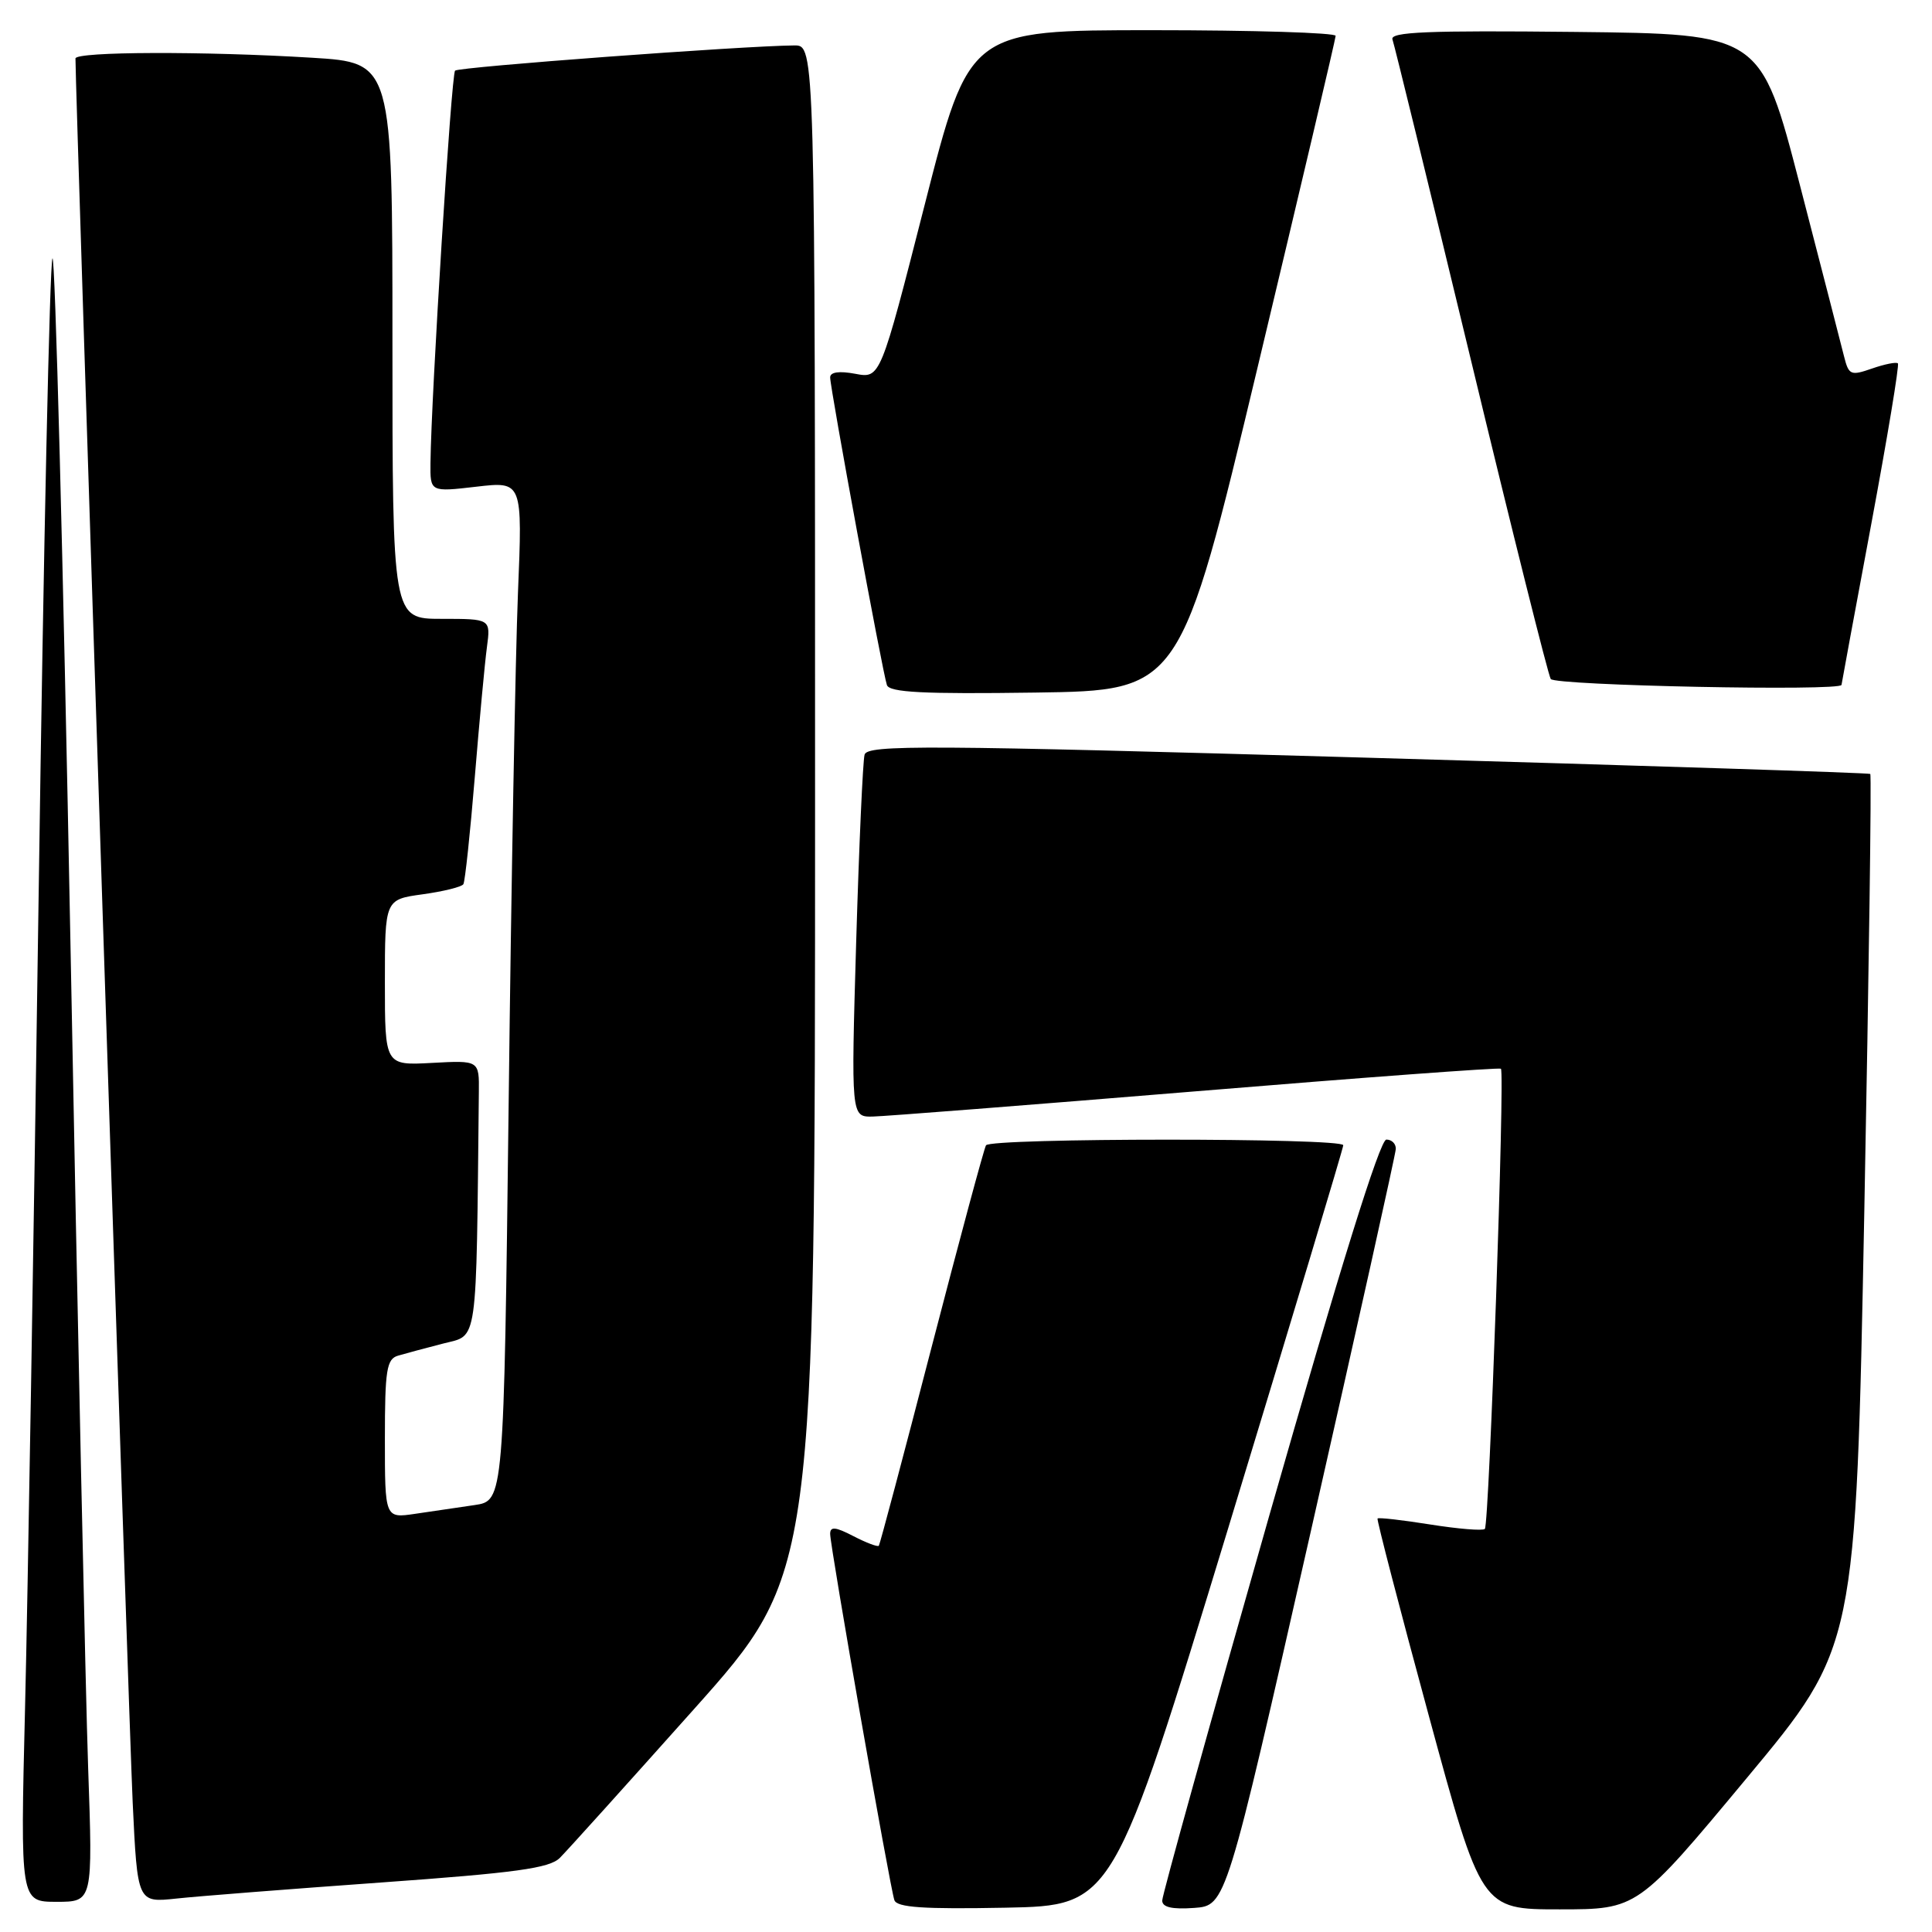 <?xml version="1.0" encoding="UTF-8" standalone="no"?>
<!DOCTYPE svg PUBLIC "-//W3C//DTD SVG 1.1//EN" "http://www.w3.org/Graphics/SVG/1.1/DTD/svg11.dtd" >
<svg xmlns="http://www.w3.org/2000/svg" xmlns:xlink="http://www.w3.org/1999/xlink" version="1.1" viewBox="0 0 256 256">
 <g >
 <path fill="currentColor"
d=" M 162.74 202.50 C 171.11 175.00 177.98 152.16 177.99 151.75 C 178.00 150.76 131.26 150.77 130.65 151.76 C 130.39 152.18 127.15 164.22 123.44 178.51 C 119.74 192.80 116.59 204.65 116.45 204.82 C 116.30 205.00 114.79 204.43 113.09 203.55 C 110.70 202.31 110.00 202.24 110.00 203.25 C 110.00 204.93 117.92 250.09 118.51 251.78 C 118.85 252.75 122.35 252.99 133.23 252.78 C 147.50 252.50 147.50 252.50 162.74 202.50 Z  M 173.67 203.00 C 179.84 175.77 184.92 152.94 184.95 152.25 C 184.98 151.56 184.42 151.00 183.70 151.00 C 182.85 151.00 177.56 168.00 168.20 200.77 C 160.39 228.15 154.00 251.12 154.00 251.83 C 154.00 252.72 155.29 253.02 158.23 252.81 C 162.45 252.50 162.45 252.50 173.67 203.00 Z  M 231.44 235.62 C 245.91 218.24 245.91 218.24 247.03 160.52 C 247.64 128.78 248.00 102.69 247.82 102.55 C 247.64 102.41 217.68 101.44 181.24 100.40 C 122.46 98.71 114.93 98.67 114.56 100.00 C 114.33 100.83 113.83 111.96 113.45 124.75 C 112.77 148.00 112.77 148.00 115.63 147.95 C 117.21 147.92 136.50 146.41 158.50 144.60 C 180.50 142.78 198.67 141.44 198.88 141.61 C 199.42 142.06 197.33 202.00 196.75 202.59 C 196.48 202.86 193.21 202.59 189.50 202.00 C 185.79 201.41 182.65 201.05 182.53 201.21 C 182.41 201.37 185.45 213.09 189.30 227.25 C 196.29 253.00 196.29 253.00 206.63 253.00 C 216.98 253.00 216.98 253.00 231.44 235.62 Z  M 11.68 234.25 C 11.34 224.49 10.28 175.21 9.33 124.74 C 8.37 74.27 7.30 33.54 6.95 34.24 C 6.59 34.93 5.77 72.62 5.13 118.00 C 4.48 163.38 3.67 212.09 3.32 226.25 C 2.69 252.00 2.69 252.00 7.50 252.00 C 12.30 252.00 12.30 252.00 11.68 234.25 Z  M 50.50 249.44 C 68.35 248.16 72.82 247.55 74.18 246.18 C 75.11 245.26 83.09 236.40 91.93 226.50 C 108.00 208.50 108.00 208.50 108.00 107.25 C 108.00 6.00 108.00 6.00 105.25 6.02 C 98.38 6.08 60.79 8.87 60.30 9.36 C 59.80 9.87 57.14 52.33 57.04 61.35 C 57.00 65.20 57.00 65.20 63.12 64.49 C 69.24 63.78 69.24 63.78 68.63 78.64 C 68.30 86.81 67.74 117.21 67.40 146.18 C 66.76 198.86 66.76 198.86 62.88 199.43 C 60.75 199.74 57.20 200.26 55.00 200.59 C 51.00 201.18 51.00 201.18 51.00 190.66 C 51.00 181.50 51.23 180.07 52.75 179.63 C 53.71 179.35 56.41 178.62 58.75 178.02 C 63.37 176.83 63.09 178.82 63.45 144.75 C 63.50 140.50 63.50 140.50 57.25 140.84 C 51.00 141.18 51.00 141.18 51.00 130.19 C 51.00 119.19 51.00 119.19 56.00 118.50 C 58.75 118.12 61.18 117.52 61.40 117.16 C 61.62 116.80 62.30 110.42 62.91 103.00 C 63.52 95.58 64.24 87.81 64.52 85.75 C 65.02 82.00 65.02 82.00 58.51 82.00 C 52.00 82.00 52.00 82.00 52.00 45.15 C 52.00 8.30 52.00 8.30 41.34 7.65 C 26.99 6.77 10.00 6.83 10.00 7.75 C 9.98 11.81 17.10 228.82 17.58 238.81 C 18.21 252.12 18.21 252.12 23.36 251.57 C 26.19 251.26 38.40 250.31 50.50 249.44 Z  M 166.68 48.50 C 172.33 24.85 176.97 5.16 176.98 4.75 C 176.99 4.34 166.07 4.00 152.72 4.00 C 128.43 4.00 128.43 4.00 122.54 27.08 C 116.65 50.16 116.65 50.16 113.33 49.53 C 111.19 49.13 110.00 49.30 110.00 50.01 C 110.00 51.45 116.94 89.11 117.52 90.77 C 117.85 91.75 122.33 91.98 137.18 91.77 C 156.40 91.50 156.40 91.50 166.68 48.50 Z  M 244.01 90.75 C 244.02 90.61 245.78 81.06 247.94 69.51 C 250.09 57.97 251.69 48.35 251.48 48.15 C 251.27 47.94 249.73 48.25 248.06 48.83 C 245.21 49.82 244.97 49.71 244.34 47.20 C 243.97 45.71 241.34 35.50 238.49 24.50 C 233.31 4.50 233.31 4.50 208.68 4.23 C 189.13 4.02 184.14 4.23 184.51 5.23 C 184.76 5.93 189.44 25.05 194.91 47.72 C 200.37 70.39 205.13 89.40 205.48 89.97 C 206.02 90.84 243.97 91.61 244.01 90.75 Z "/>
</g>
</svg>